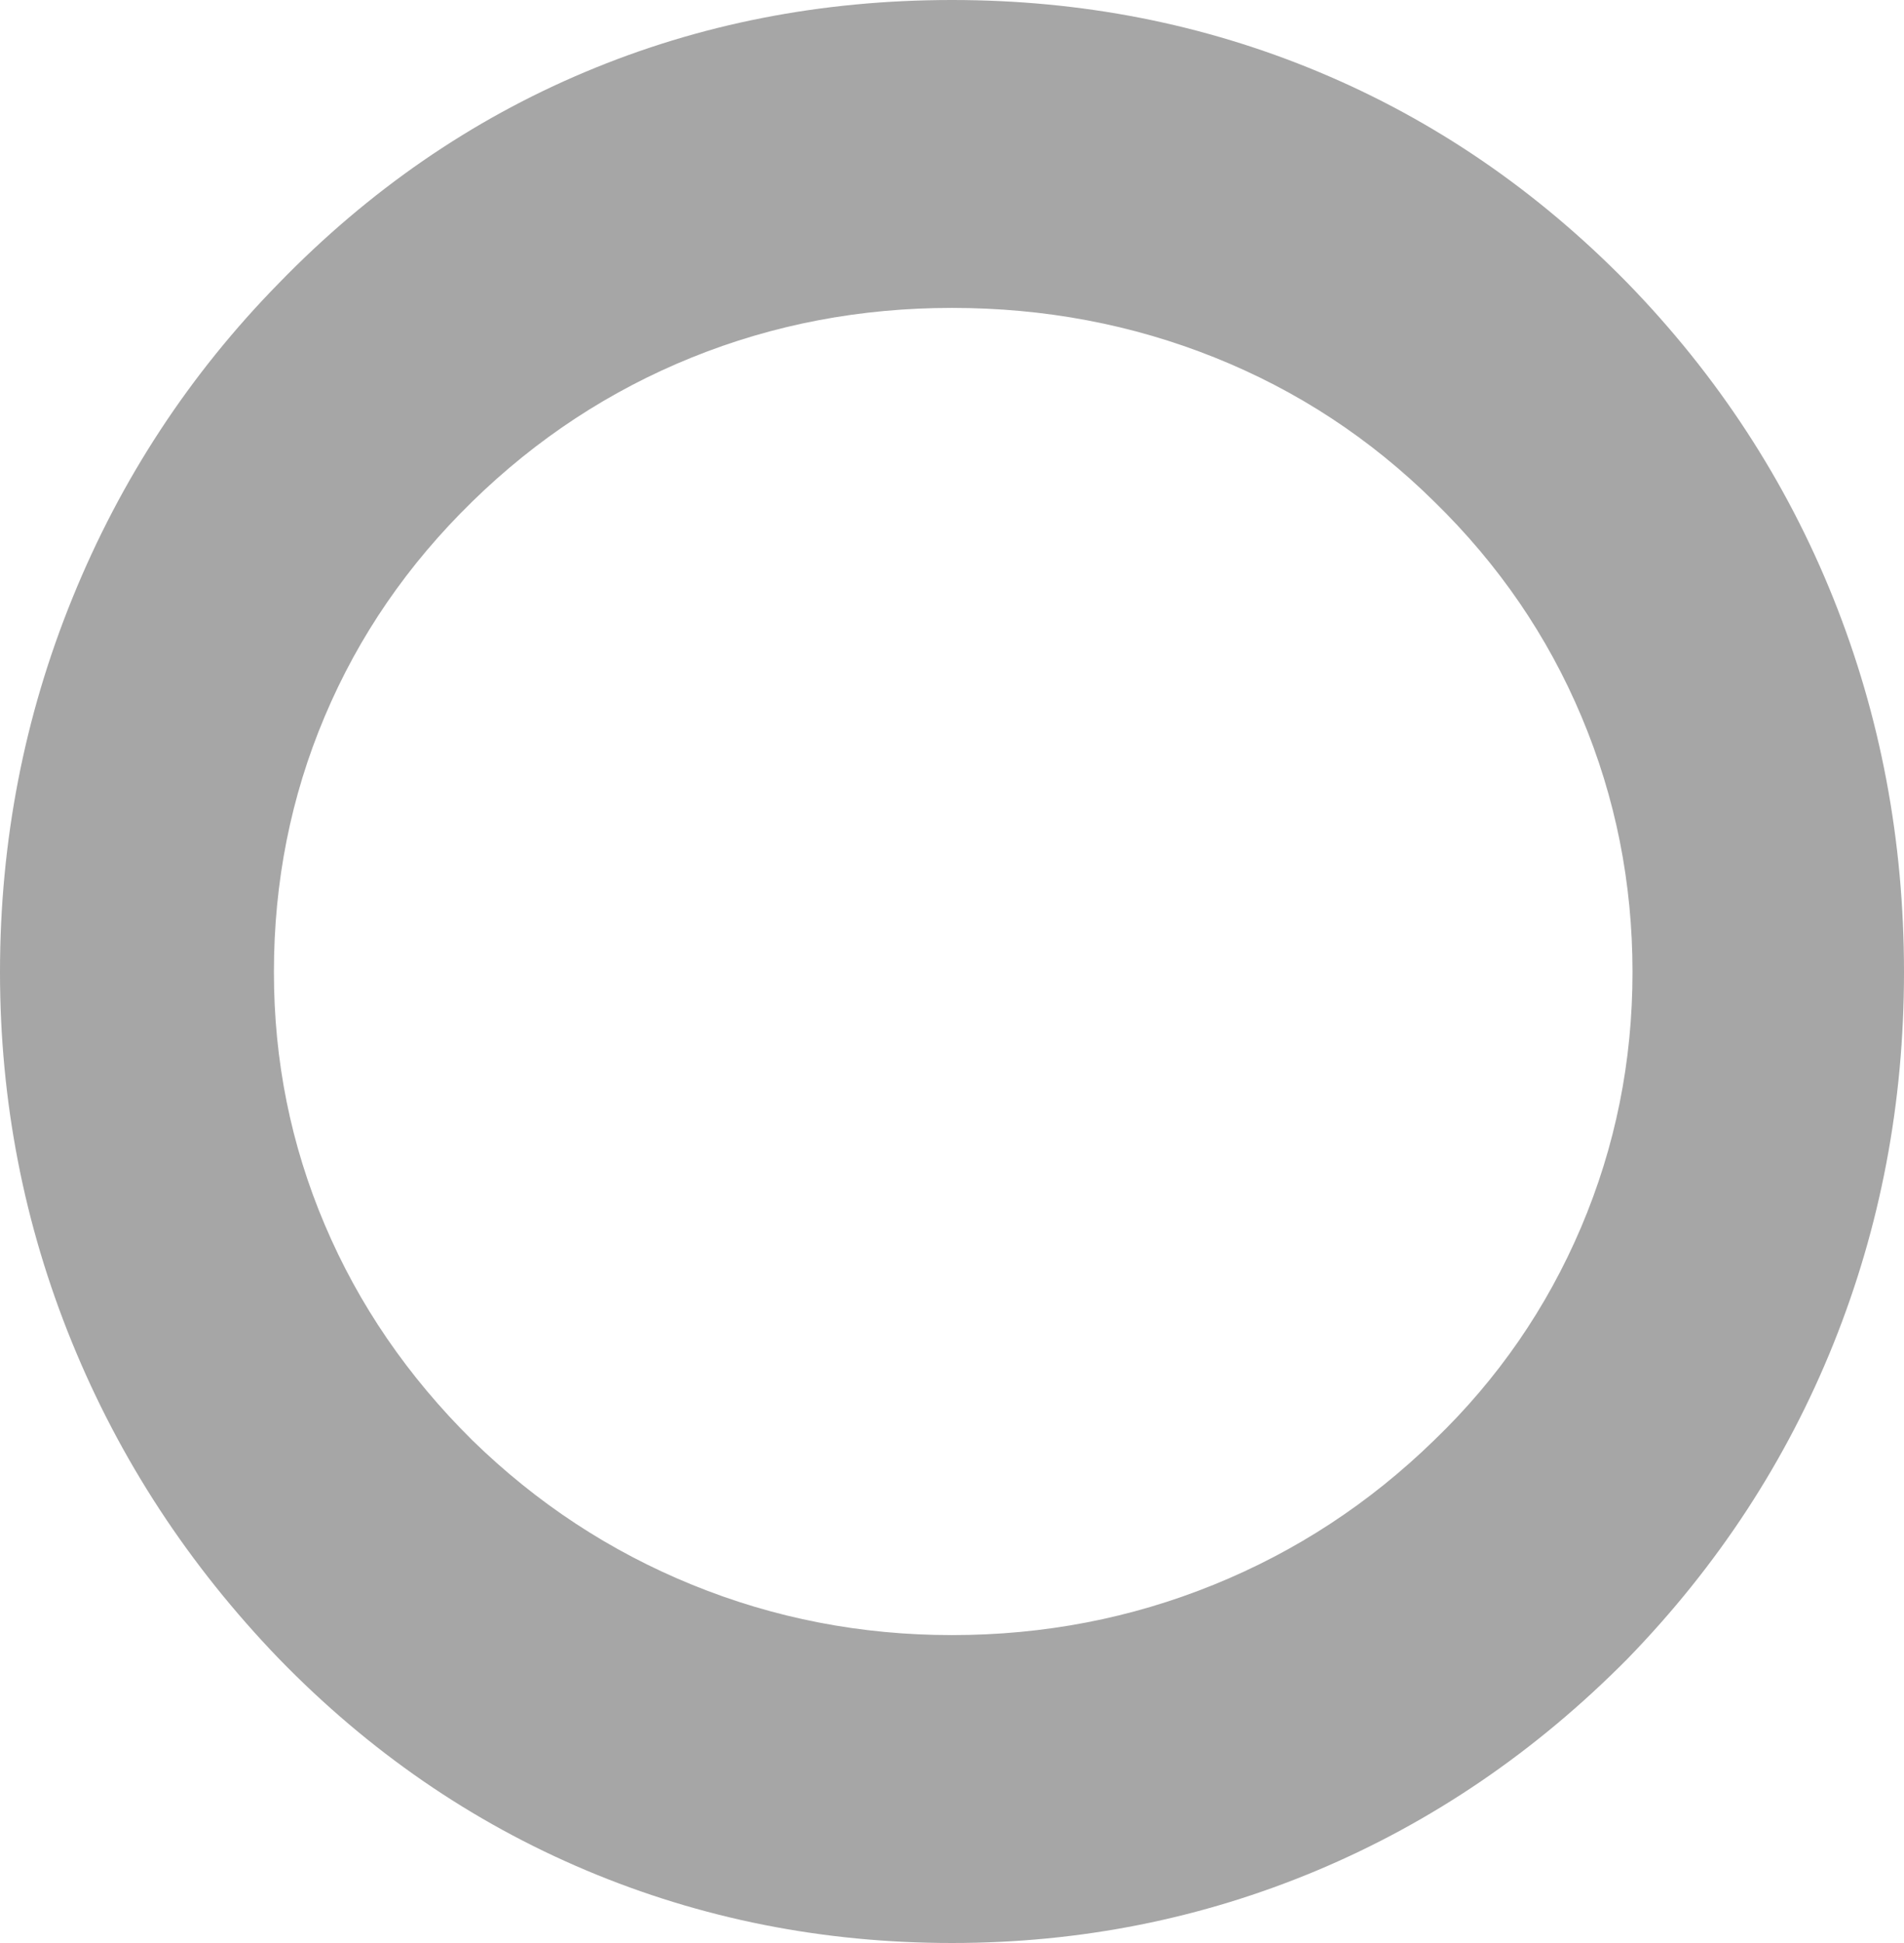 <svg width="44.105" height="44.987" viewBox="0 0 44.105 44.987" fill="none" xmlns="http://www.w3.org/2000/svg" xmlns:xlink="http://www.w3.org/1999/xlink">
	<desc>
			Created with Pixso.
	</desc>
	<defs/>
	<path id="Vector" d="M22.052 44.987C19.066 44.987 16.242 44.427 13.581 43.306C10.92 42.185 8.546 40.55 6.46 38.404C4.373 36.238 2.775 33.796 1.665 31.074C0.555 28.352 0 25.498 0 22.509C0 19.48 0.56 16.592 1.68 13.842C2.799 11.091 4.394 8.662 6.461 6.555C8.547 4.408 10.912 2.778 13.554 1.667C16.196 0.555 19.028 0 22.053 0C25.059 0 27.892 0.556 30.552 1.667C33.213 2.778 35.596 4.407 37.702 6.555C39.788 8.7 41.378 11.135 42.469 13.855C43.56 16.576 44.105 19.462 44.105 22.509C44.105 25.536 43.56 28.405 42.469 31.118C41.378 33.829 39.788 36.258 37.702 38.405C35.577 40.552 33.179 42.185 30.509 43.307C27.838 44.427 25.02 44.987 22.052 44.987ZM22.052 37.858C24.177 37.858 26.196 37.47 28.111 36.694C30.024 35.919 31.728 34.801 33.222 33.346C34.696 31.928 35.83 30.284 36.625 28.416C37.419 26.547 37.816 24.578 37.816 22.509C37.816 20.439 37.424 18.47 36.638 16.601C35.853 14.731 34.715 13.069 33.222 11.613C31.747 10.157 30.053 9.045 28.139 8.278C26.225 7.511 24.195 7.129 22.052 7.129C19.927 7.129 17.918 7.512 16.022 8.278C14.127 9.045 12.433 10.155 10.94 11.613C9.447 13.069 8.307 14.727 7.523 16.586C6.737 18.444 6.345 20.418 6.345 22.508C6.345 24.558 6.737 26.508 7.523 28.357C8.307 30.207 9.447 31.869 10.94 33.346C12.432 34.802 14.131 35.919 16.036 36.694C17.941 37.47 19.946 37.858 22.052 37.858Z" fill="#A6A6A6" fill-opacity="1" fill-rule="nonzero"/>
</svg>
